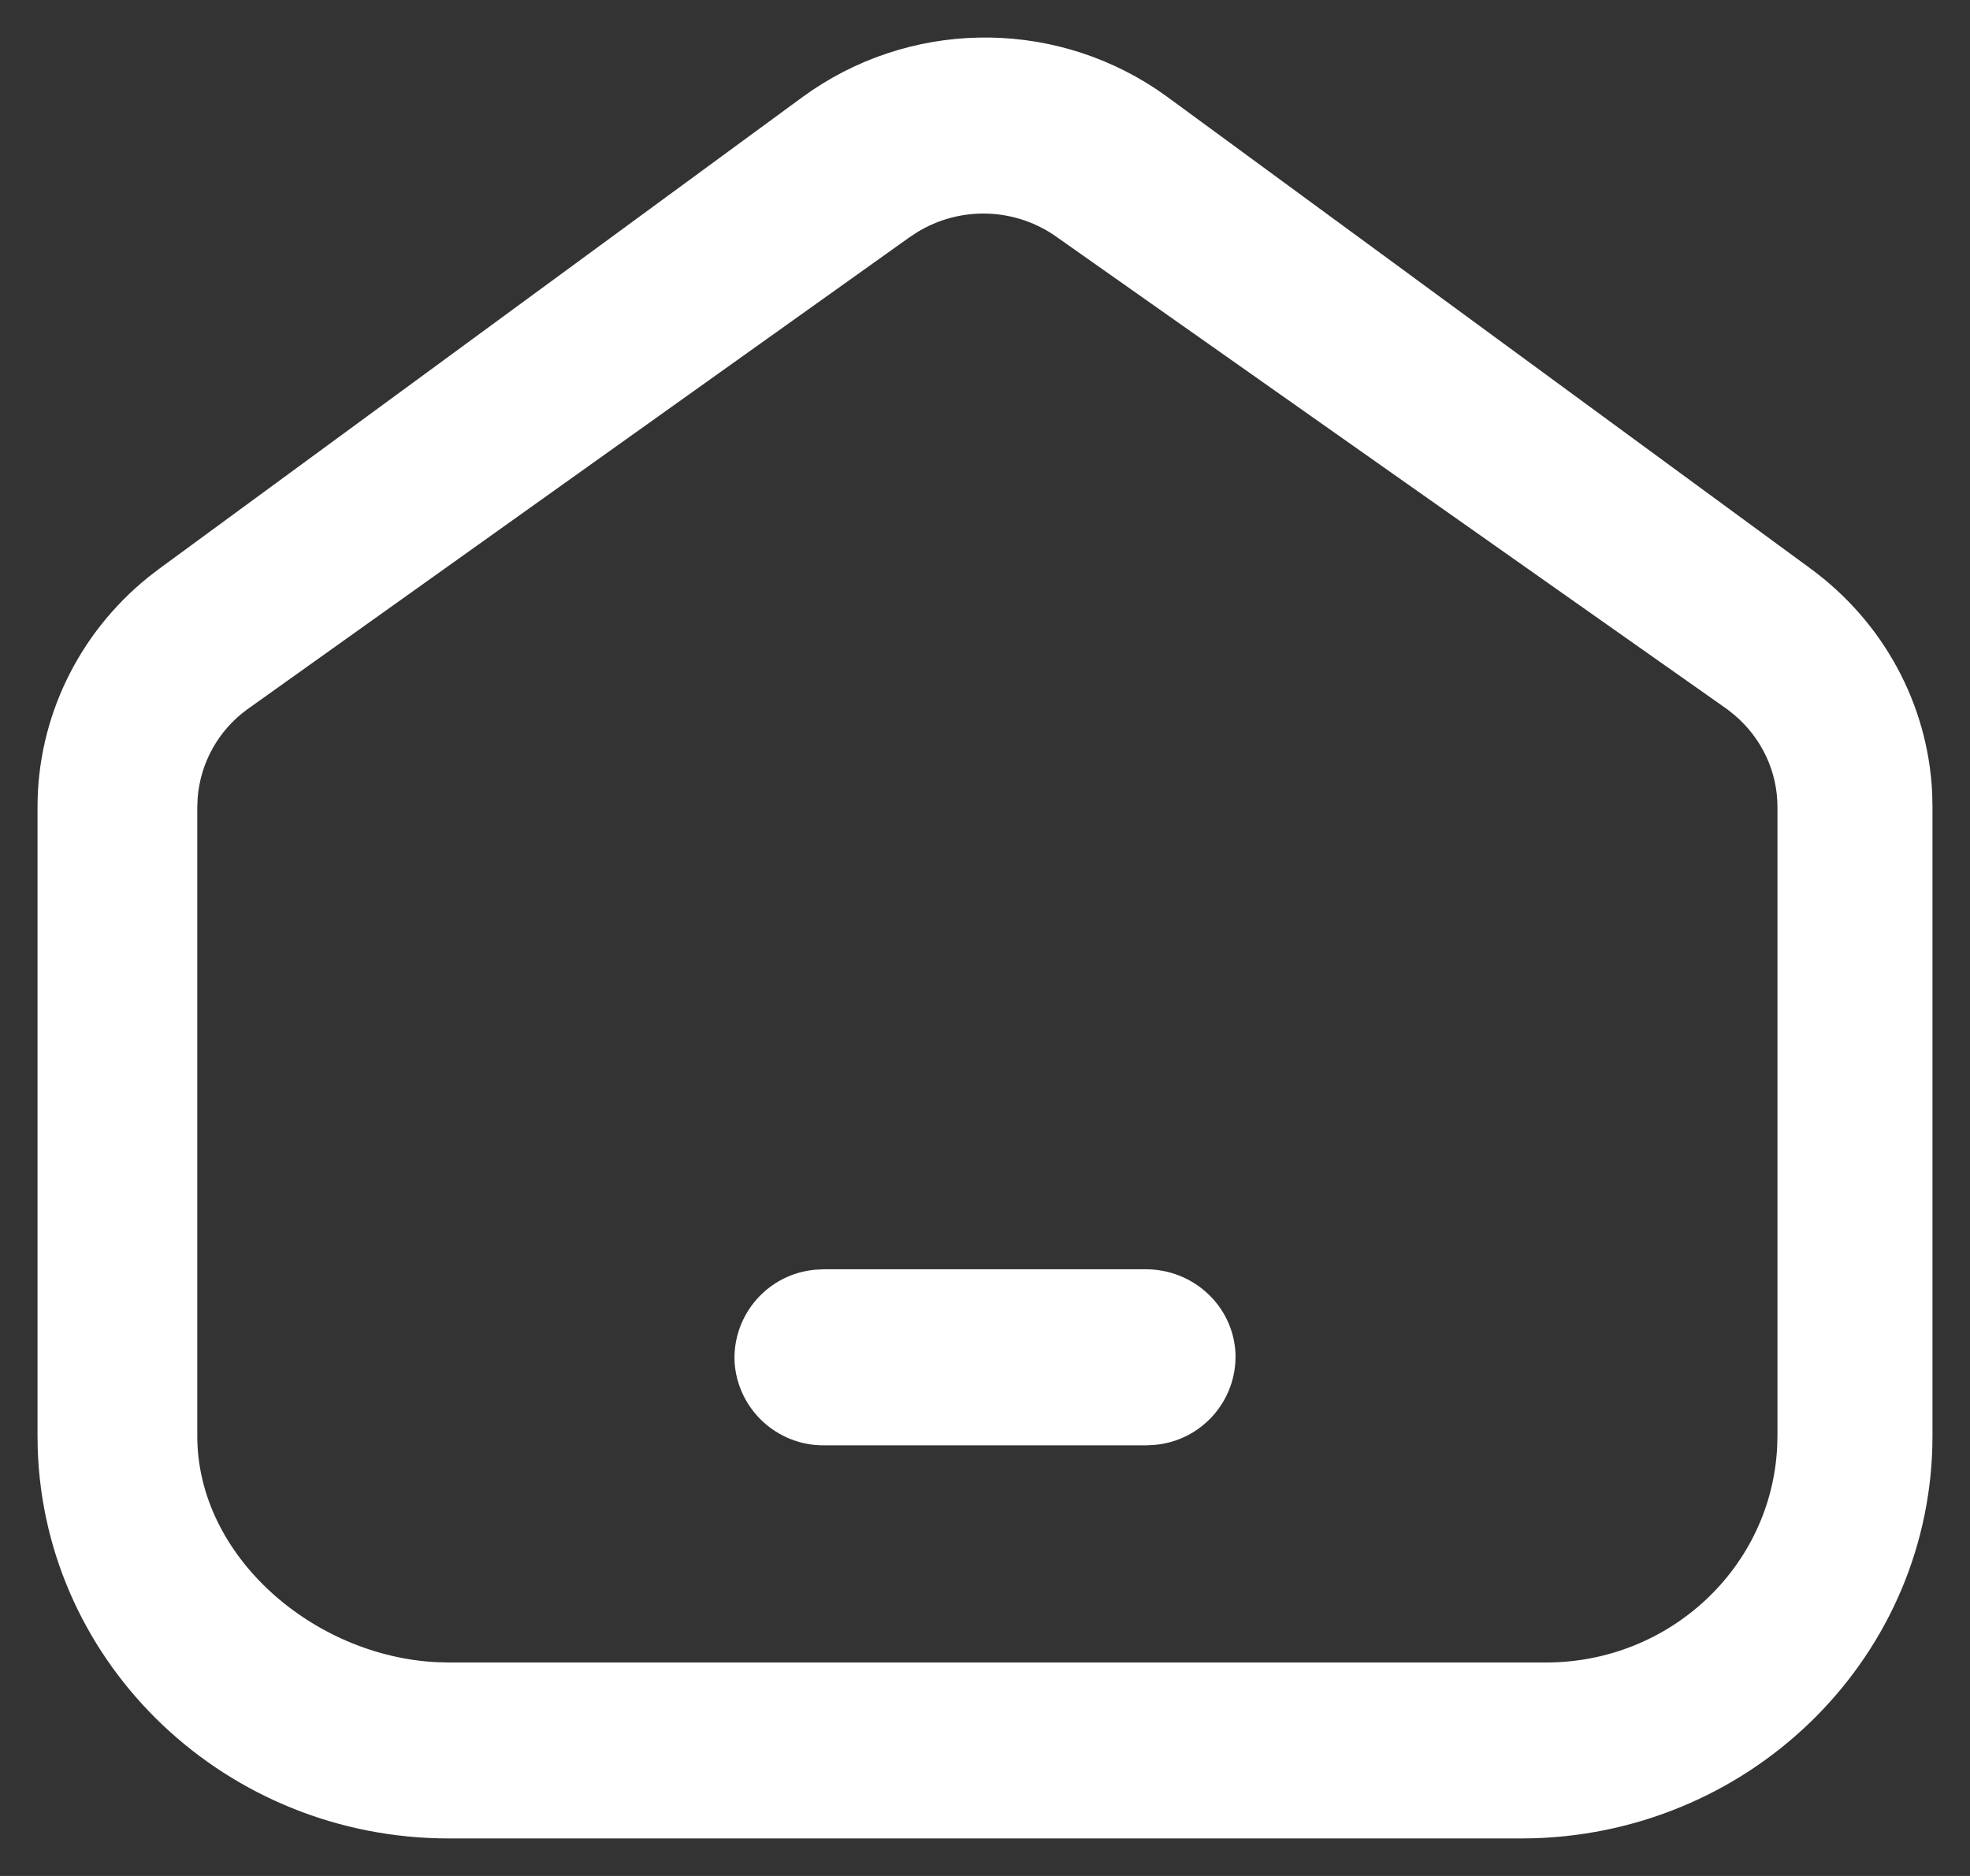 <?xml version="1.0" encoding="UTF-8"?>
<svg width="42px" height="40px" viewBox="0 0 42 40" version="1.1" xmlns="http://www.w3.org/2000/svg"
    xmlns:xlink="http://www.w3.org/1999/xlink">
    <rect x="0" y="0" width="42" height="40" fill="#333333" stroke="none"/>
    <!-- Generator: Sketch 60.1 (88133) - https://sketch.com -->
    <title>shouye</title>
    <desc>Created with Sketch.</desc>
    <g id="后台管理" stroke="none" stroke-width="1" fill="none" fill-rule="evenodd">
        <g id="侧边栏图标" transform="translate(-34, -48)" fill="#FFFFFF" fill-rule="nonzero" stroke="#FFFFFF"
            stroke-width="0.4">
            <g id="首页" transform="translate(34, 48)">
                <path
                    d="M24.54,2.067 L24.774,2.231 L38.486,12.288 C39.986,13.388 40.906,15.084 40.994,16.916 L41,17.206 L41,30.618 C41,35.142 37.33,38.85 32.706,38.996 L32.428,39 L9.572,39 C4.946,39 1.154,35.41 1.004,30.89 L1,30.618 L1,17.206 C1,15.372 1.838,13.634 3.282,12.466 L3.514,12.288 L17.23,2.229 C19.393,0.652 22.309,0.587 24.54,2.067 Z M19.435,4.79 L19.255,4.91 L5.145,14.97 C4.489,15.45 4.076,16.193 4.014,17.004 L4.006,17.204 L4.006,30.618 C4.006,33.304 6.581,35.514 9.316,35.642 L9.56,35.648 L32.963,35.648 C35.702,35.648 37.959,33.538 38.089,30.854 L38.095,30.618 L38.095,17.206 C38.095,16.398 37.736,15.628 37.113,15.098 L36.954,14.97 L22.673,4.91 C21.718,4.214 20.438,4.167 19.435,4.79 Z M24.428,27.264 C25.344,27.264 26.096,27.968 26.14,28.86 C26.175,29.763 25.494,30.534 24.594,30.61 L24.428,30.618 L17.572,30.618 C16.667,30.627 15.914,29.925 15.86,29.022 C15.825,28.119 16.506,27.348 17.406,27.272 L17.572,27.264 L24.428,27.264 L24.428,27.264 Z"
                    id="shouye"></path>
            </g>
        </g>
    </g>
</svg>
